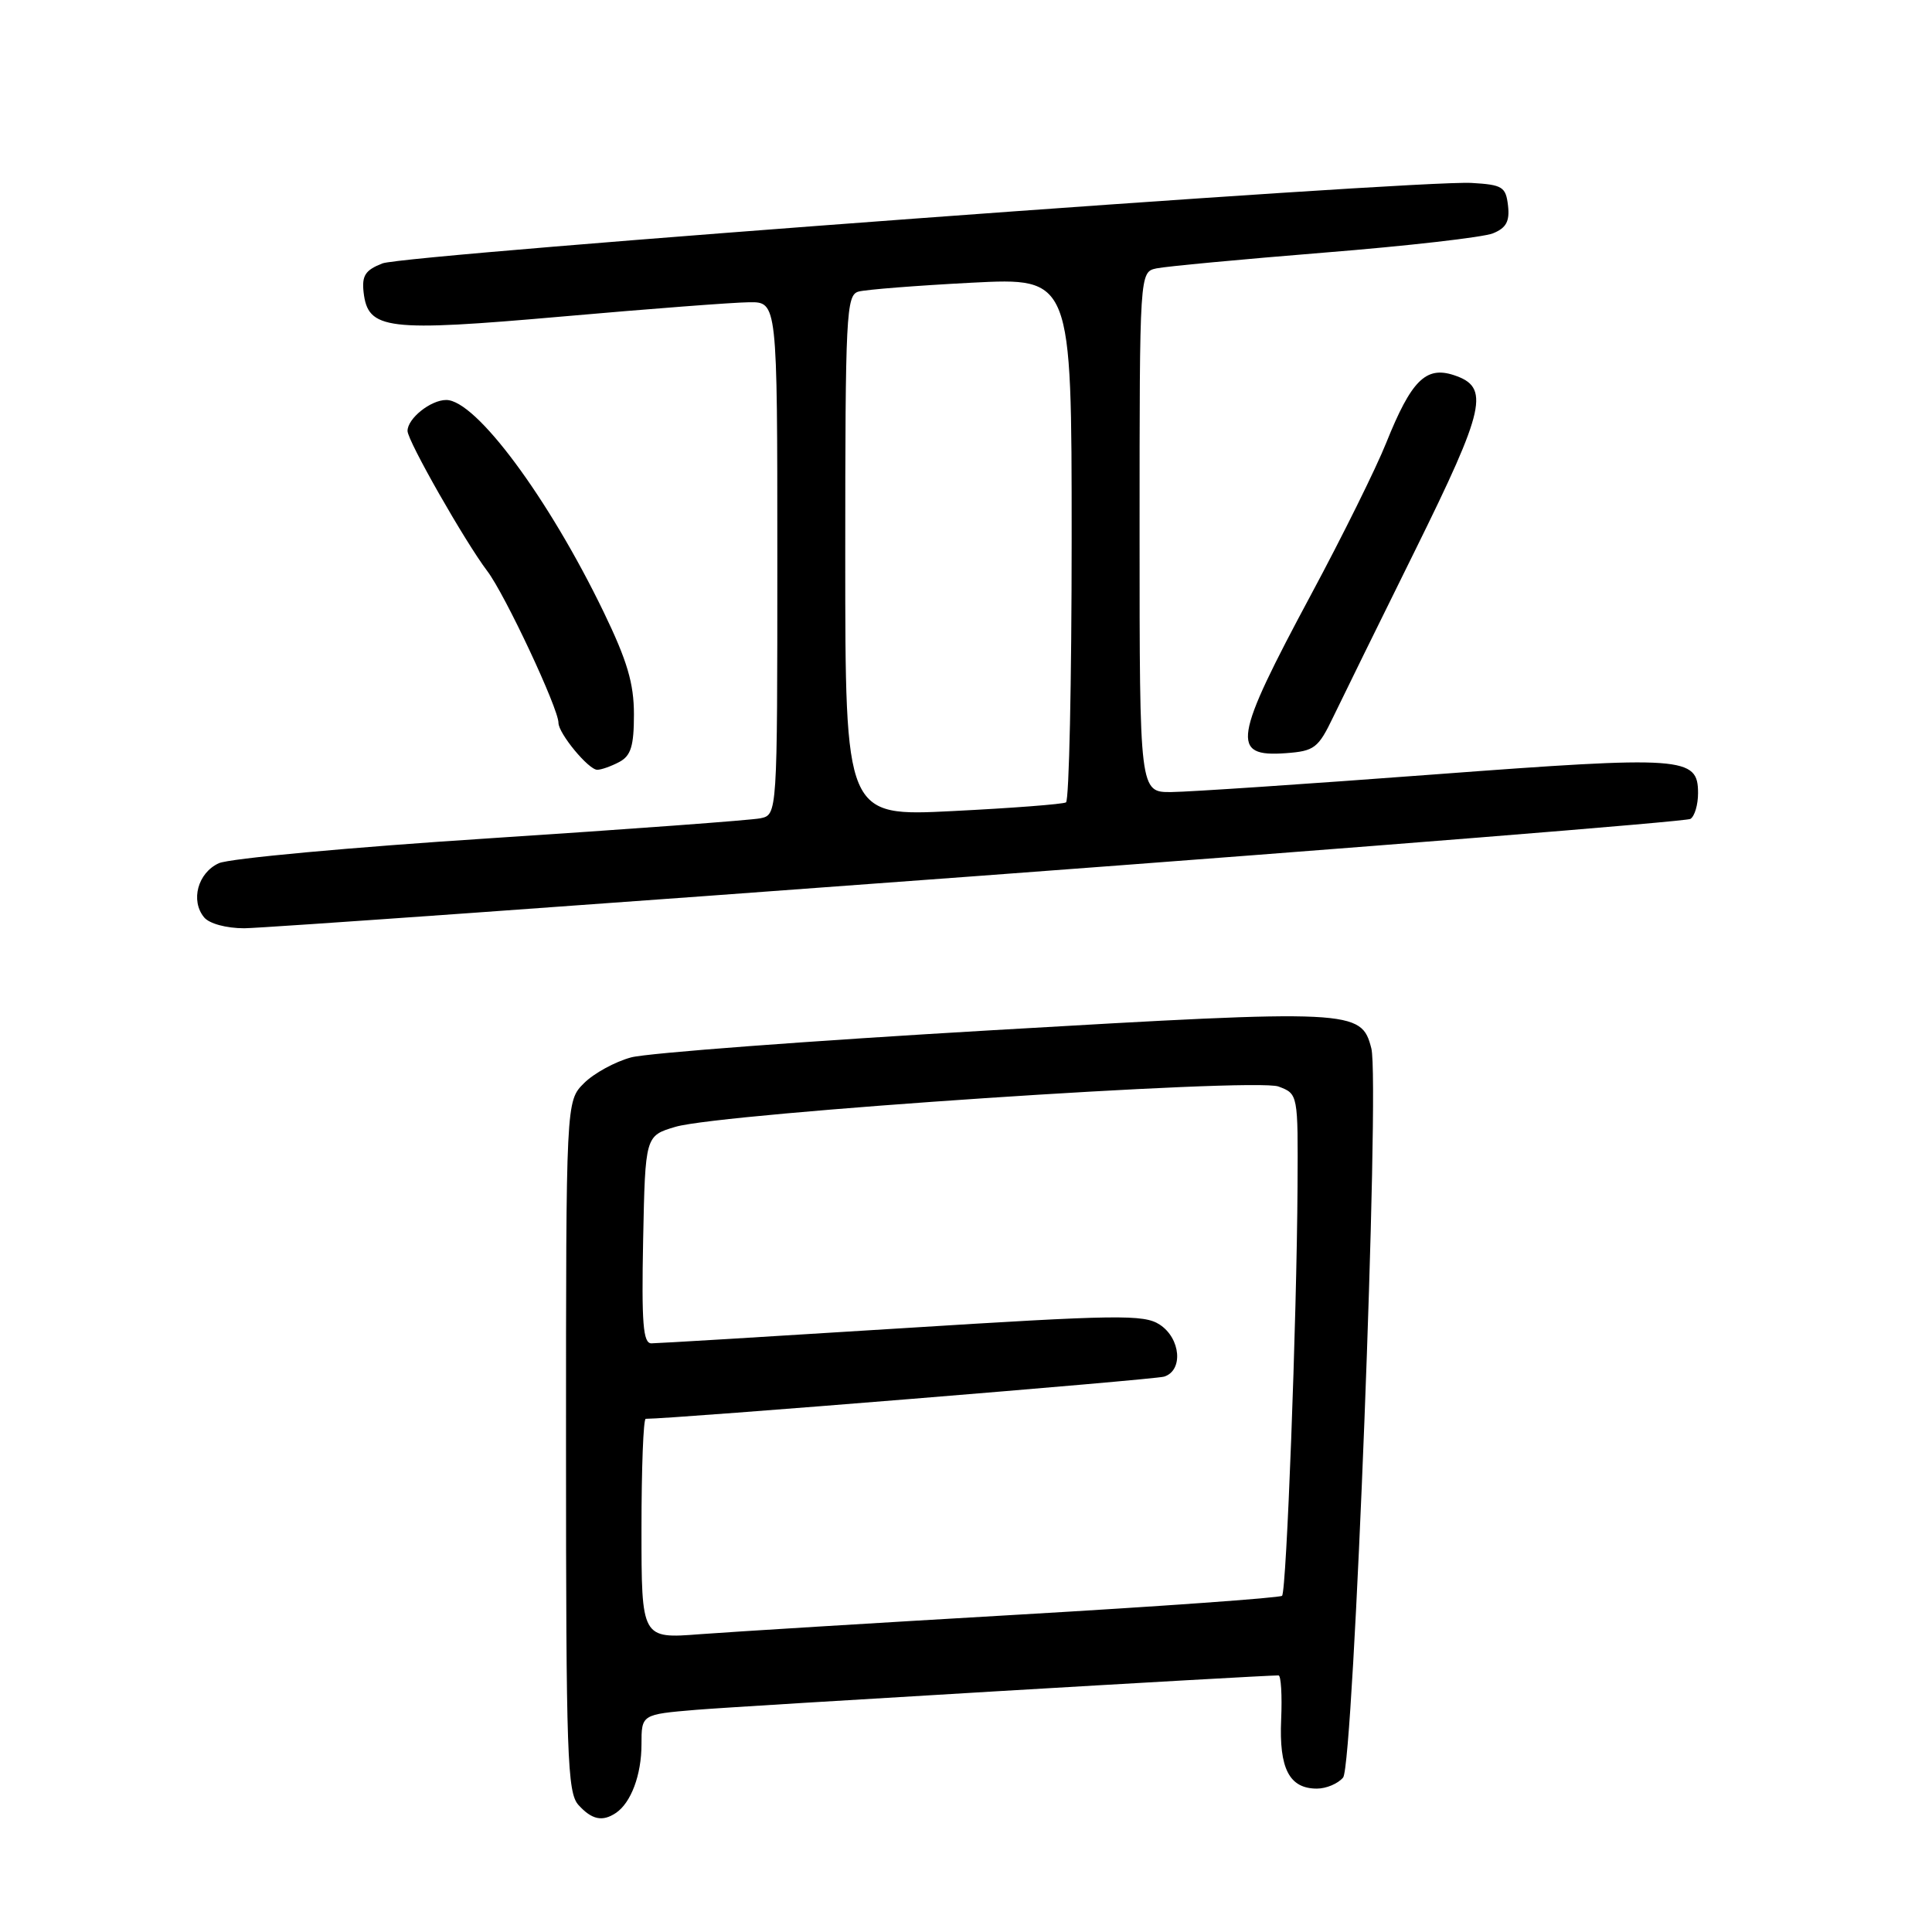 <?xml version="1.0" encoding="UTF-8" standalone="no"?>
<!DOCTYPE svg PUBLIC "-//W3C//DTD SVG 1.1//EN" "http://www.w3.org/Graphics/SVG/1.1/DTD/svg11.dtd" >
<svg xmlns="http://www.w3.org/2000/svg" xmlns:xlink="http://www.w3.org/1999/xlink" version="1.1" viewBox="0 0 256 256">
 <g >
 <path fill="currentColor"
d=" M 81.60 240.23 C 83.61 238.89 85.00 235.18 85.00 231.15 C 85.00 227.17 85.00 227.17 92.25 226.56 C 98.00 226.08 167.01 222.00 169.41 222.00 C 169.74 222.00 169.90 224.63 169.76 227.85 C 169.47 234.35 170.84 237.00 174.50 237.00 C 175.74 237.00 177.30 236.34 177.97 235.53 C 179.36 233.86 182.86 143.39 181.71 138.92 C 180.39 133.77 179.40 133.72 131.63 136.50 C 107.36 137.91 85.76 139.53 83.63 140.11 C 81.50 140.68 78.69 142.22 77.38 143.53 C 75.00 145.91 75.00 145.91 75.00 191.63 C 75.00 232.76 75.17 237.53 76.65 239.17 C 78.42 241.12 79.82 241.42 81.60 240.23 Z  M 129.74 116.06 C 181.02 112.25 223.43 108.85 223.99 108.51 C 224.55 108.16 225.00 106.63 225.00 105.10 C 225.00 100.26 223.21 100.13 190.00 102.62 C 173.22 103.88 157.59 104.93 155.25 104.95 C 151.00 105.00 151.00 105.00 151.00 70.52 C 151.00 36.04 151.00 36.04 153.25 35.56 C 154.49 35.30 164.50 34.36 175.50 33.47 C 186.50 32.59 196.54 31.44 197.82 30.92 C 199.58 30.21 200.06 29.33 199.82 27.24 C 199.53 24.75 199.09 24.48 195.00 24.24 C 187.67 23.81 53.75 33.71 50.68 34.90 C 48.40 35.79 47.93 36.52 48.18 38.74 C 48.76 43.70 51.19 43.99 74.50 41.94 C 86.05 40.92 97.19 40.07 99.25 40.05 C 103.00 40.00 103.00 40.00 103.00 73.98 C 103.00 107.96 103.00 107.96 100.75 108.43 C 99.51 108.68 83.43 109.87 65.00 111.07 C 46.57 112.26 30.38 113.75 29.00 114.38 C 26.21 115.65 25.21 119.34 27.05 121.56 C 27.74 122.39 29.99 123.00 32.37 123.00 C 34.64 122.99 78.46 119.87 129.74 116.06 Z  M 82.07 100.96 C 83.60 100.14 84.00 98.85 84.00 94.66 C 84.00 90.56 83.11 87.56 80.00 81.12 C 72.66 65.94 63.05 53.00 59.13 53.00 C 57.06 53.00 54.00 55.45 54.00 57.10 C 54.00 58.41 61.60 71.75 64.56 75.66 C 66.90 78.73 74.00 93.87 74.00 95.78 C 74.00 97.18 77.98 102.00 79.14 102.00 C 79.68 102.00 81.00 101.53 82.07 100.96 Z  M 176.66 95.00 C 177.85 92.53 182.73 82.59 187.51 72.93 C 196.86 54.00 197.45 51.30 192.65 49.71 C 188.93 48.48 187.00 50.41 183.68 58.68 C 182.32 62.08 177.86 71.08 173.78 78.68 C 163.41 98.01 163.03 100.34 170.38 99.80 C 174.17 99.52 174.67 99.14 176.66 95.00 Z  M 85.00 202.57 C 85.00 194.56 85.25 188.00 85.56 188.00 C 89.24 188.00 152.96 182.82 154.25 182.41 C 156.81 181.61 156.46 177.35 153.67 175.52 C 151.58 174.15 148.13 174.20 119.52 176.00 C 102.01 177.10 87.07 178.00 86.31 178.00 C 85.21 178.00 85.00 175.36 85.22 164.25 C 85.50 150.50 85.50 150.50 89.50 149.31 C 95.64 147.49 166.25 142.77 169.41 143.97 C 172.00 144.95 172.00 144.95 171.93 157.23 C 171.83 174.86 170.47 210.86 169.88 211.45 C 169.61 211.72 153.88 212.85 134.94 213.95 C 116.00 215.05 97.01 216.22 92.75 216.54 C 85.00 217.14 85.00 217.14 85.00 202.57 Z  M 112.00 73.66 C 112.00 41.63 112.13 39.10 113.75 38.64 C 114.71 38.37 121.46 37.84 128.75 37.46 C 142.00 36.78 142.00 36.78 142.00 71.33 C 142.00 90.33 141.66 106.08 141.25 106.32 C 140.84 106.56 134.09 107.08 126.25 107.47 C 112.00 108.19 112.00 108.19 112.00 73.66 Z "/>
</g>
</svg>